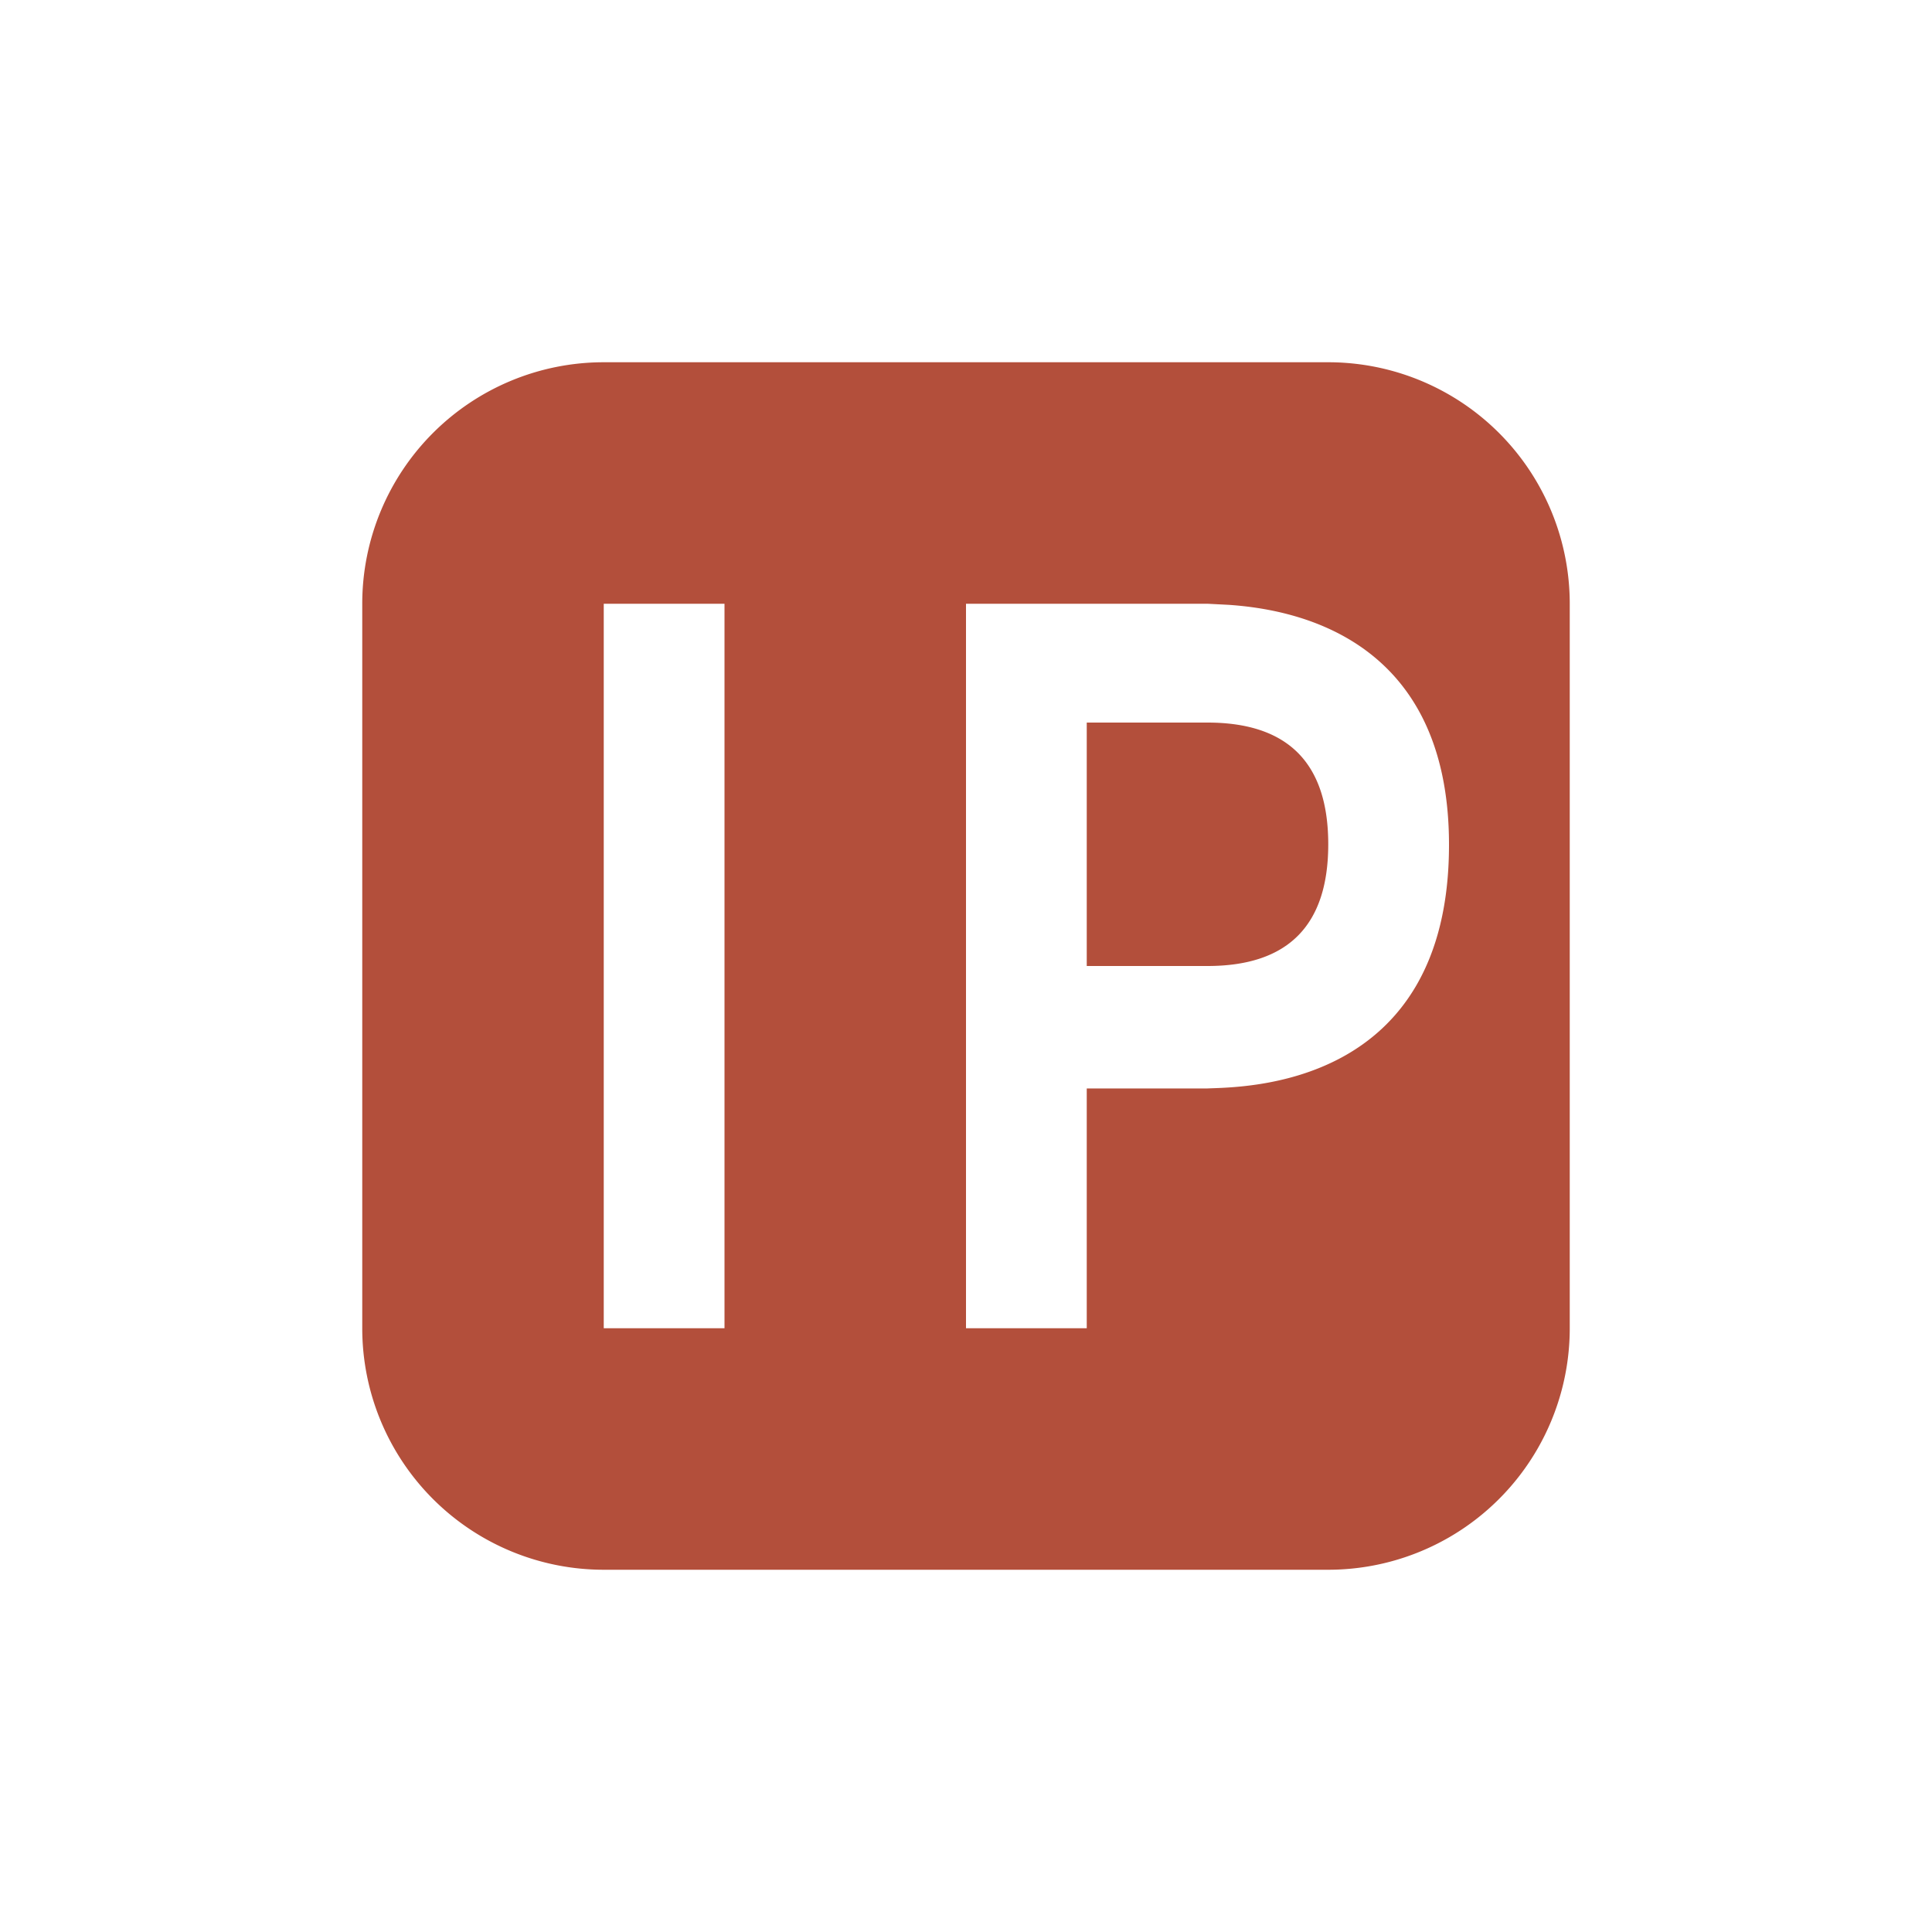<svg width="16" height="16" viewBox="0 0 16 16" xmlns="http://www.w3.org/2000/svg" fill="#b34f3b" class="euiIcon euiIcon--medium" focusable="false" role="img" aria-hidden="true"><path fill-rule="evenodd" d="M11 3a2 2 0 012 2v6a2 2 0 01-2 2H5a2 2 0 01-2-2V5a2 2 0 012-2h6zm-1 2H8v6h1V9.014h1c.298-.013 2 0 2-2.018 0-1.74-1.314-1.952-1.825-1.987L10 5zM6 5H5v6h1V5zm4 .984c.667 0 1 .336 1 1.008C11 7.664 10.667 8 10 8H9V5.984z"></path></svg>
